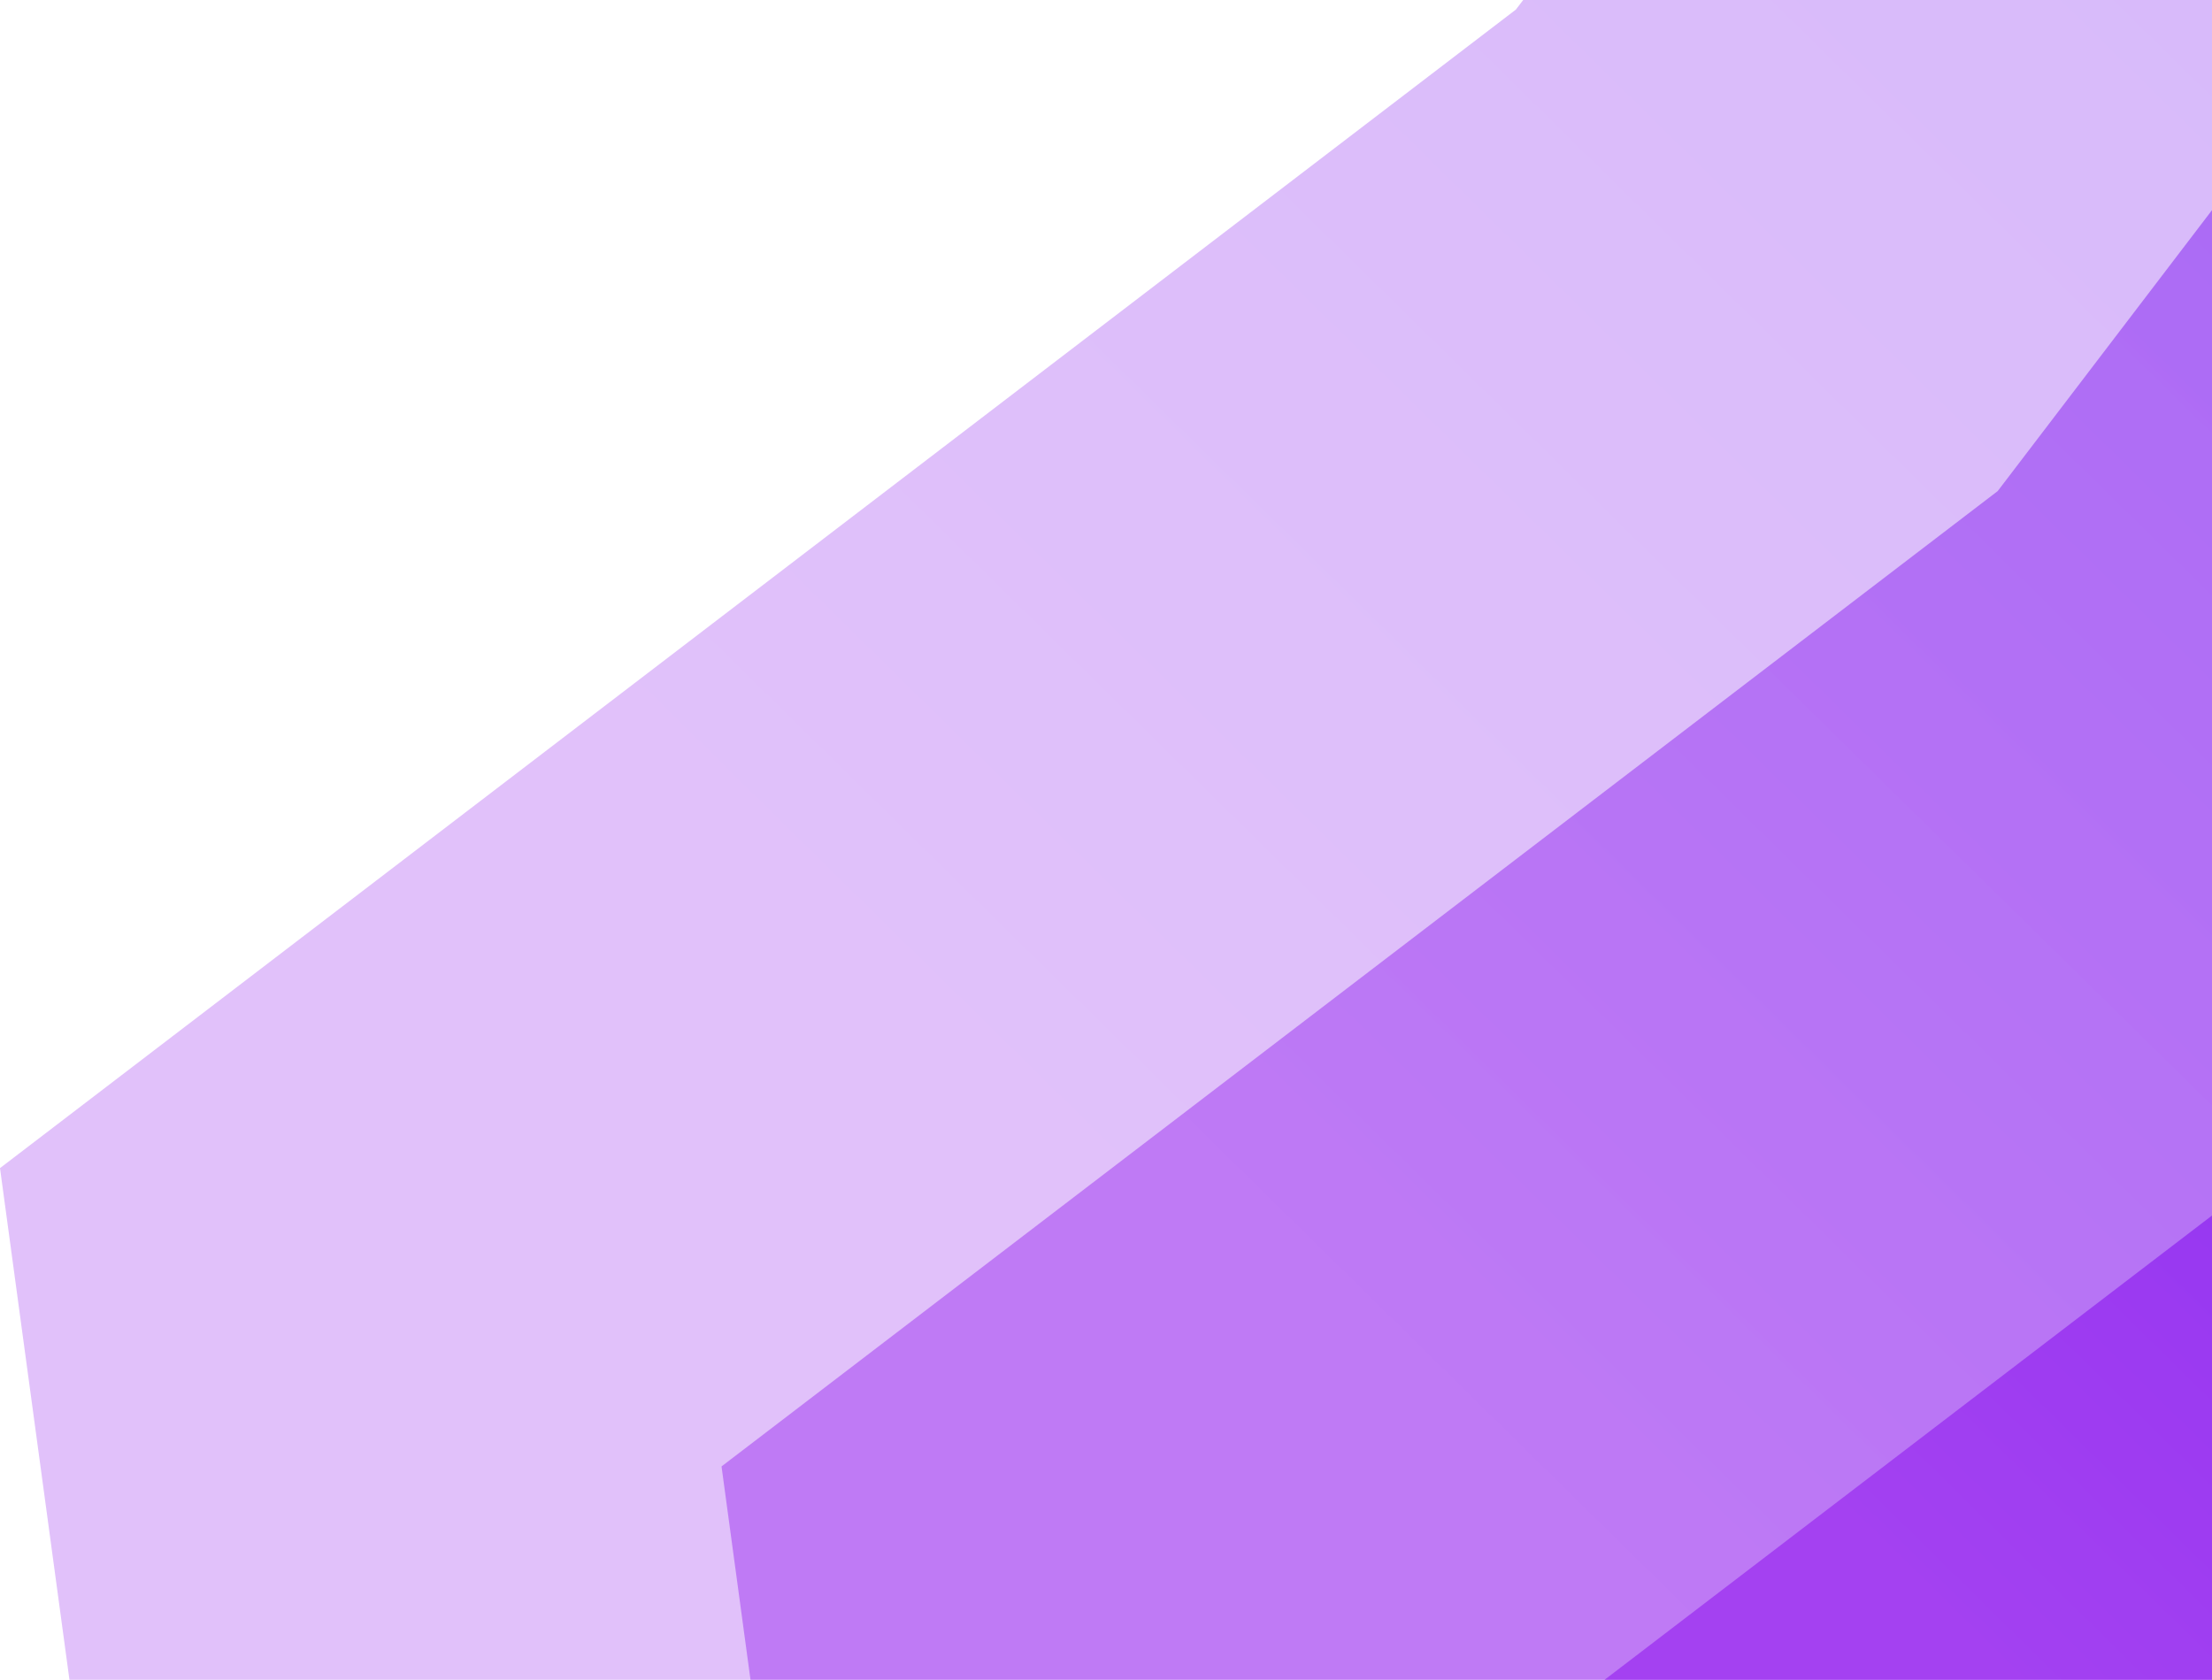 <svg width="553" height="420" viewBox="0 0 553 420" fill="none" xmlns="http://www.w3.org/2000/svg">
<path opacity="0.3" d="M378.97 1525.1L668.318 1904.5L1142.03 1842.98L1613.18 1904.5L1902.53 1525.1L2281.5 1235.43L2217.48 763.75L2281.5 289.506L1902.53 -0.168L1613.18 -377L1142.03 -315.476L668.319 -377L378.97 2.396L0 292.069L64.016 763.75L0 1235.43L378.97 1525.1Z" fill="url(#paint0_linear_955_123389)"/>
<path opacity="0.5" d="M499.427 1404.71L743.022 1724.12L1141.83 1672.32L1538.48 1724.12L1782.07 1404.71L2101.12 1160.85L2047.22 763.75L2101.12 364.497L1782.07 120.629L1538.48 -196.616L1141.83 -144.821L743.022 -196.616L499.427 122.786L180.383 366.655L234.275 763.75L180.383 1160.85L499.427 1404.71Z" fill="url(#paint1_linear_955_123389)"/>
<path opacity="0.8" d="M625.342 1278.87L821.111 1535.56L1141.62 1493.94L1460.39 1535.56L1656.16 1278.87L1912.56 1082.88L1869.25 763.75L1912.56 442.885L1656.16 246.896L1460.39 -8.062L1141.62 33.563L821.111 -8.062L625.342 248.63L368.937 444.619L412.249 763.75L368.937 1082.88L625.342 1278.87Z" fill="url(#paint2_linear_955_123389)"/>
<defs>
<linearGradient id="paint0_linear_955_123389" x1="266.49" y1="314.364" x2="909.458" y2="-339.917" gradientUnits="userSpaceOnUse">
<stop stop-color="#9D33F0"/>
<stop offset="1" stop-color="#5B00EF"/>
</linearGradient>
<linearGradient id="paint1_linear_955_123389" x1="404.733" y1="385.425" x2="946.031" y2="-165.397" gradientUnits="userSpaceOnUse">
<stop stop-color="#9D33F0"/>
<stop offset="1" stop-color="#5B00EF"/>
</linearGradient>
<linearGradient id="paint2_linear_955_123389" x1="549.24" y1="459.703" x2="984.262" y2="17.027" gradientUnits="userSpaceOnUse">
<stop stop-color="#9D33F0"/>
<stop offset="1" stop-color="#5B00EF"/>
</linearGradient>
</defs>
</svg>
